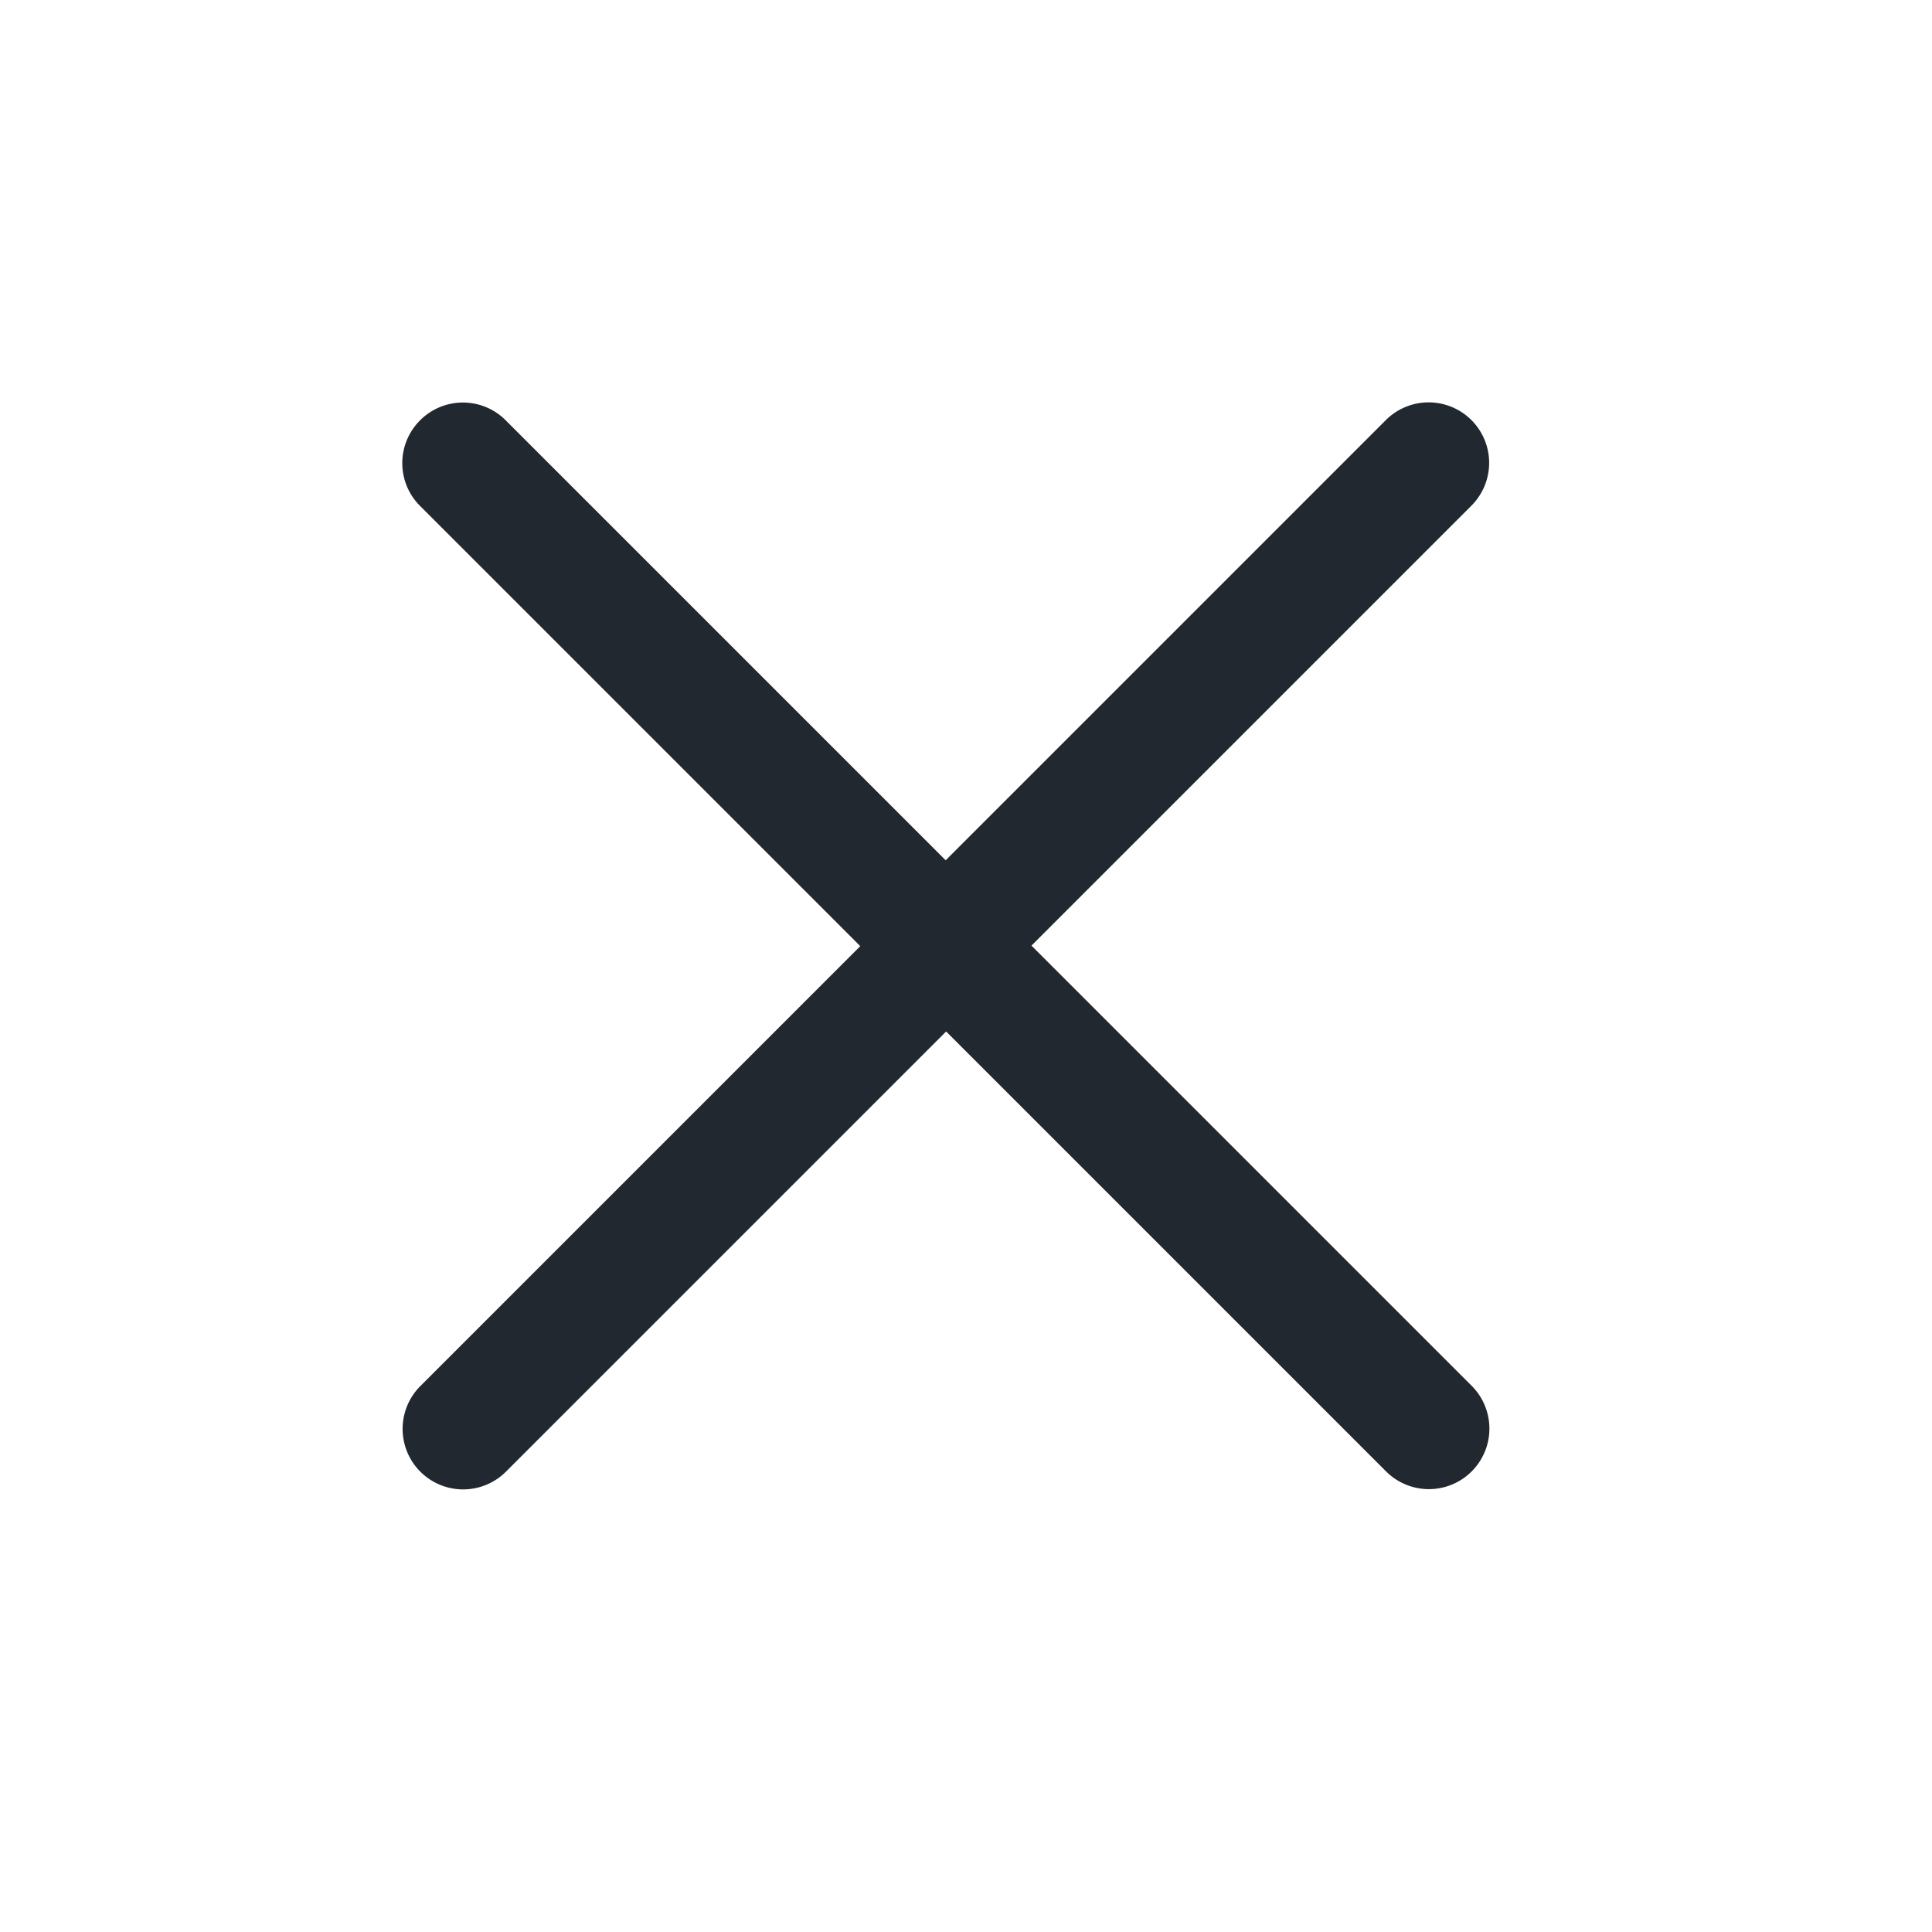 <svg id="close-button" xmlns="http://www.w3.org/2000/svg" xmlns:xlink="http://www.w3.org/1999/xlink" width="36" height="36" viewBox="0 0 36 36">
  <defs>
    <clipPath id="clip-path">
      <rect id="Rectangle_2081" data-name="Rectangle 2081" width="36" height="36" fill="#fff" stroke="#707070" stroke-width="1"/>
    </clipPath>
  </defs>
  <g id="Mask_Group_70" data-name="Mask Group 70" clip-path="url(#clip-path)">
    <path id="Path_5630" data-name="Path 5630" d="M5.58,5.58a1.125,1.125,0,0,1,1.591,0l8.2,8.2,8.2-8.2A1.125,1.125,0,1,1,25.17,7.17l-8.2,8.2,8.2,8.2A1.125,1.125,0,0,1,23.58,25.17l-8.2-8.2-8.2,8.2A1.125,1.125,0,1,1,5.58,23.58l8.2-8.2-8.2-8.2A1.125,1.125,0,0,1,5.58,5.58Z" transform="translate(2.25 2.25)" fill="#22282f" fill-rule="evenodd"/>
  </g>
</svg>
